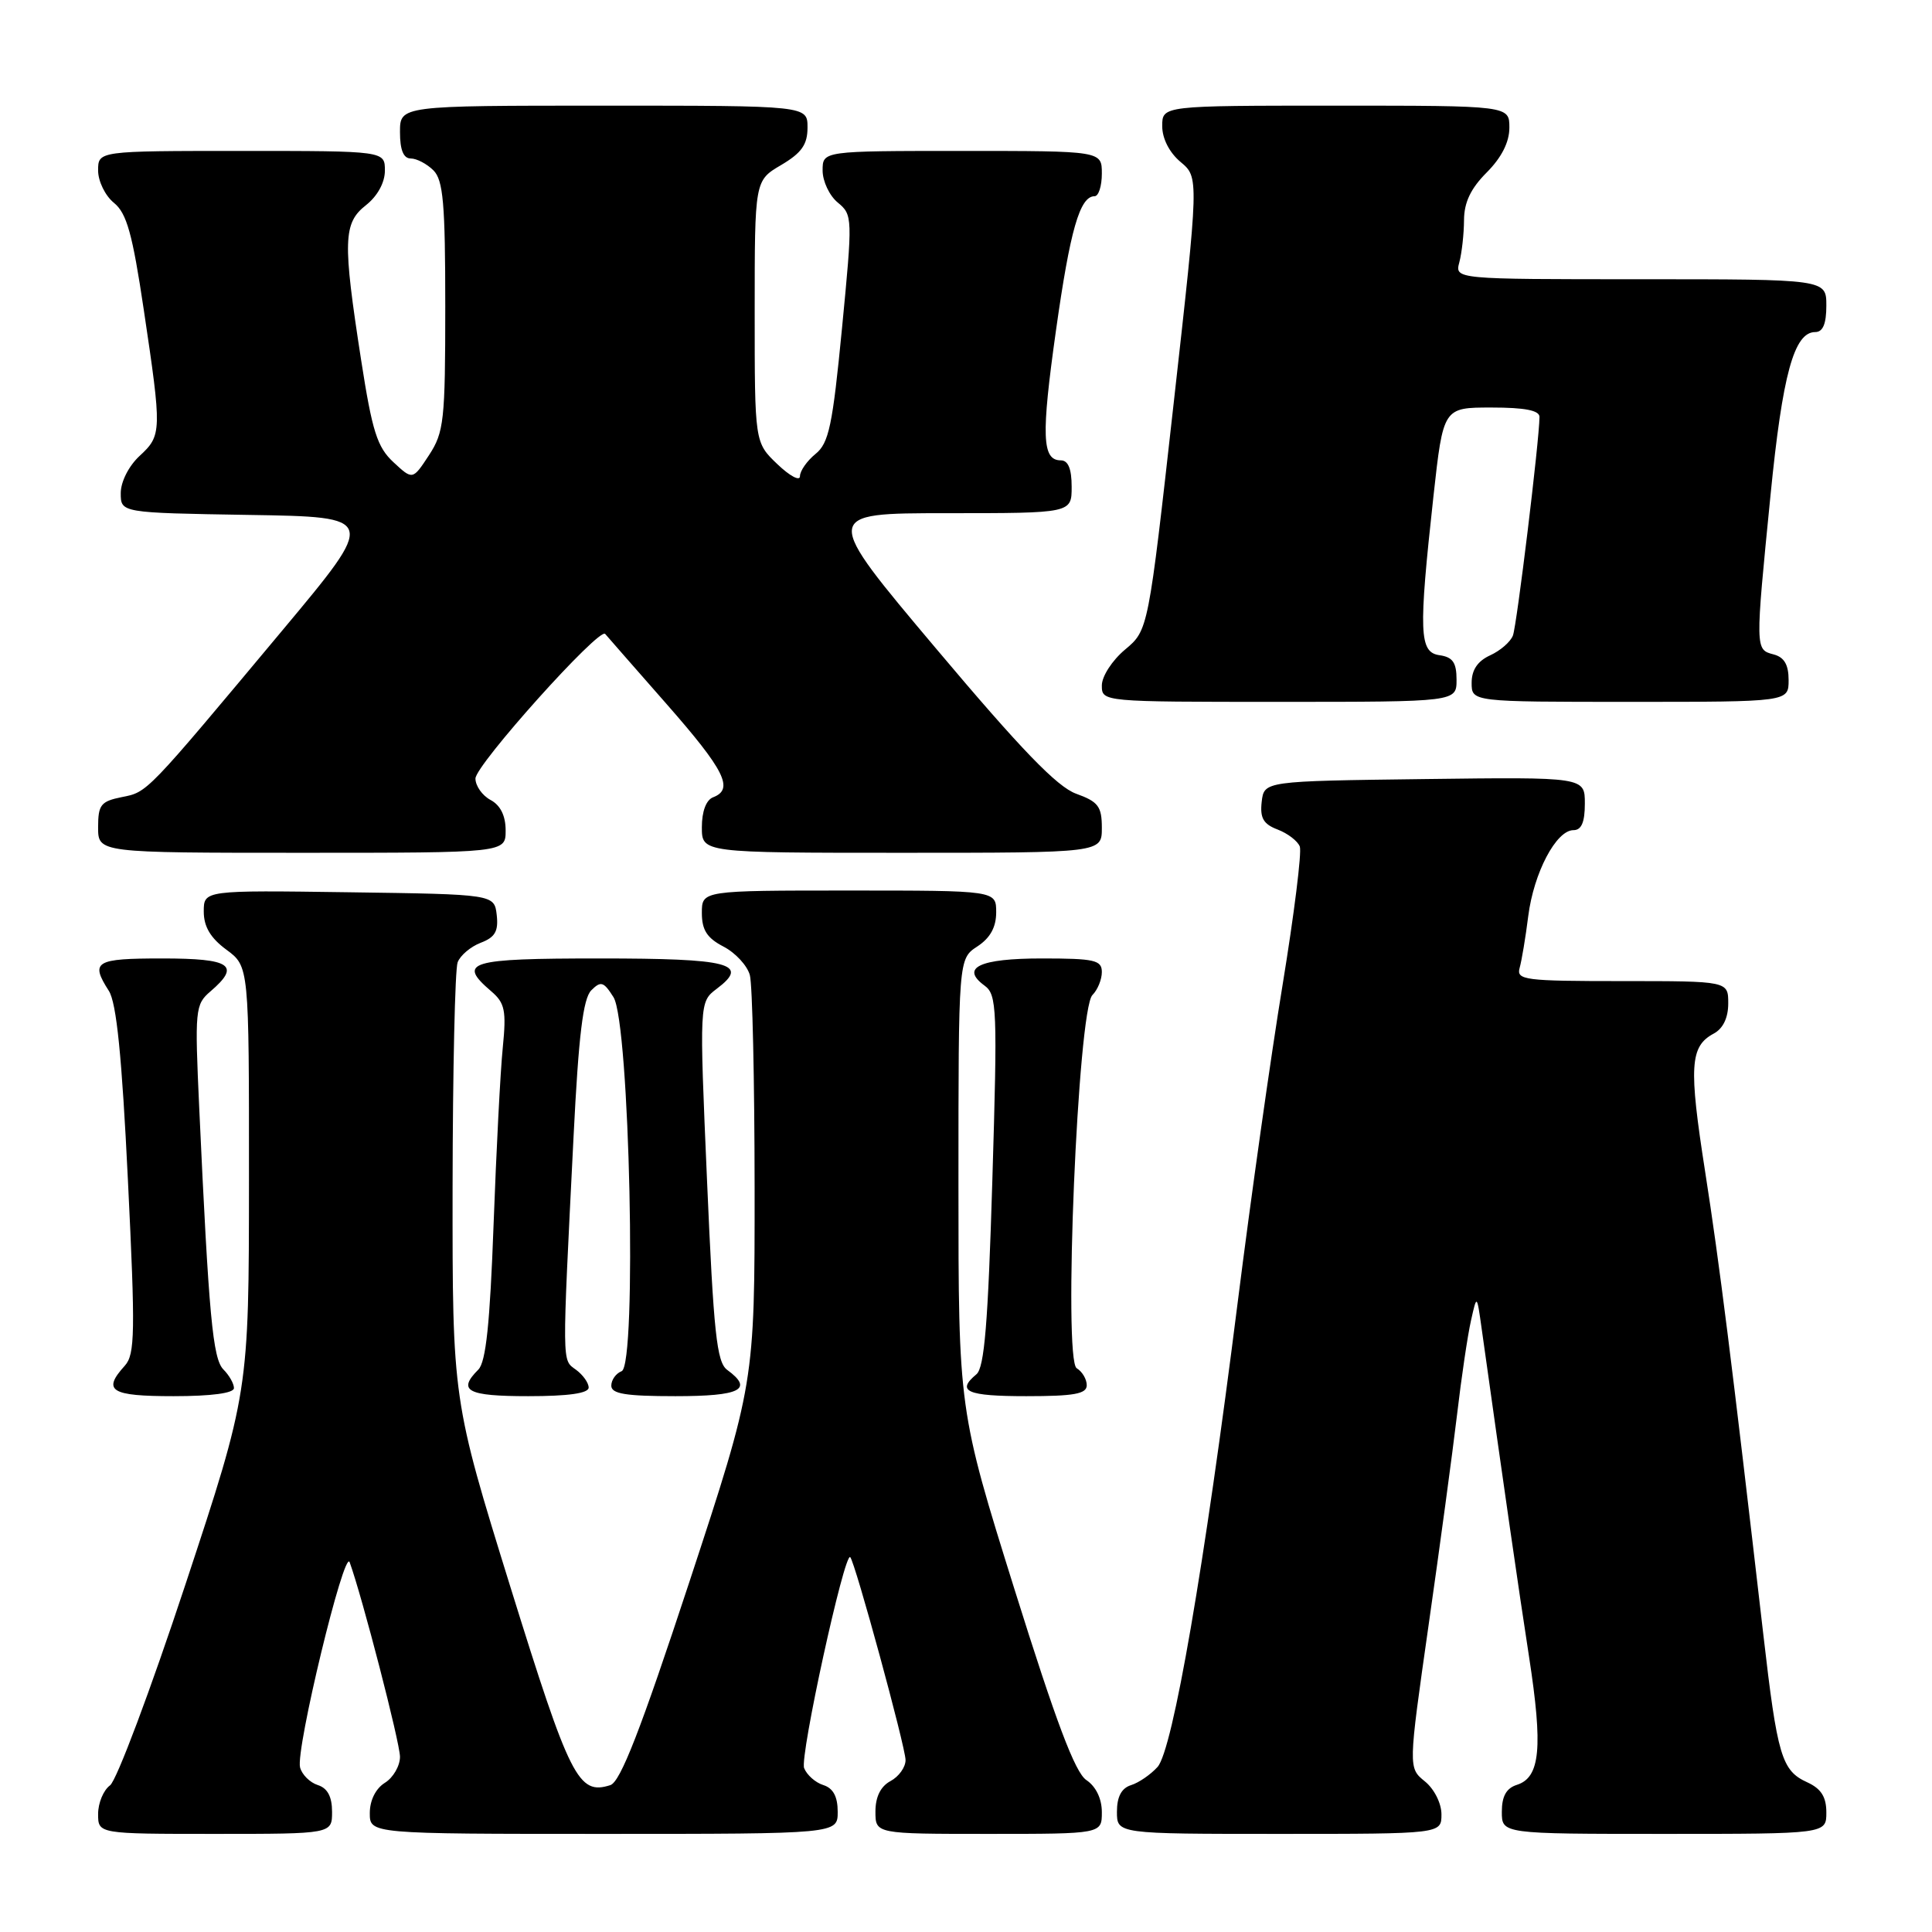 <?xml version="1.0" encoding="UTF-8" standalone="no"?>
<!DOCTYPE svg PUBLIC "-//W3C//DTD SVG 1.1//EN" "http://www.w3.org/Graphics/SVG/1.1/DTD/svg11.dtd" >
<svg xmlns="http://www.w3.org/2000/svg" xmlns:xlink="http://www.w3.org/1999/xlink" version="1.1" viewBox="0 0 256 256">
 <g >
 <path fill="currentColor"
d=" M 44.00 240.07 C 44.00 238.07 43.40 236.94 42.11 236.53 C 41.07 236.20 40.01 235.15 39.76 234.19 C 39.15 231.88 45.63 205.08 46.33 207.00 C 47.99 211.56 53.00 230.92 53.00 232.79 C 53.00 233.99 52.10 235.55 51.00 236.23 C 49.78 236.99 49.00 238.56 49.00 240.24 C 49.00 243.00 49.00 243.00 80.00 243.00 C 111.00 243.00 111.00 243.00 111.00 240.07 C 111.00 238.06 110.40 236.94 109.09 236.53 C 108.04 236.20 106.90 235.18 106.55 234.28 C 105.96 232.74 111.90 205.57 112.66 206.33 C 113.30 206.97 119.98 231.47 119.99 233.21 C 120.00 234.16 119.10 235.41 118.00 236.00 C 116.69 236.70 116.00 238.09 116.00 240.04 C 116.00 243.00 116.00 243.00 131.00 243.00 C 146.00 243.00 146.00 243.00 146.00 240.12 C 146.00 238.34 145.22 236.72 143.95 235.87 C 142.45 234.87 139.92 228.14 134.45 210.67 C 127.00 186.84 127.00 186.84 127.00 156.94 C 127.00 127.05 127.00 127.05 129.50 125.41 C 131.21 124.29 132.00 122.86 132.00 120.88 C 132.00 118.00 132.00 118.00 112.50 118.00 C 93.00 118.00 93.00 118.00 93.00 120.97 C 93.00 123.24 93.69 124.30 95.87 125.43 C 97.45 126.25 99.02 127.95 99.36 129.21 C 99.70 130.47 99.98 143.15 99.99 157.40 C 100.00 183.29 100.00 183.29 91.34 209.63 C 84.87 229.27 82.21 236.11 80.87 236.54 C 76.63 237.89 75.53 235.70 67.64 210.31 C 59.95 185.50 59.95 185.50 59.97 157.33 C 59.99 141.84 60.29 128.42 60.64 127.51 C 60.99 126.59 62.37 125.43 63.70 124.92 C 65.60 124.20 66.06 123.39 65.82 121.25 C 65.50 118.50 65.50 118.50 46.25 118.23 C 27.00 117.96 27.00 117.96 27.00 120.79 C 27.00 122.78 27.89 124.29 30.00 125.84 C 33.00 128.06 33.00 128.06 32.99 156.28 C 32.98 184.50 32.98 184.50 24.57 209.95 C 19.94 223.96 15.45 235.93 14.58 236.57 C 13.71 237.20 13.00 238.91 13.00 240.36 C 13.00 243.00 13.00 243.00 28.50 243.00 C 44.00 243.00 44.00 243.00 44.00 240.07 Z  M 191.00 240.41 C 191.00 238.95 190.04 237.04 188.80 236.04 C 186.60 234.25 186.60 234.25 189.29 215.38 C 190.78 204.99 192.47 192.45 193.06 187.50 C 193.64 182.55 194.47 176.93 194.91 175.00 C 195.69 171.50 195.69 171.50 196.32 176.00 C 199.31 197.31 201.16 210.15 202.61 219.55 C 204.46 231.56 204.09 235.52 201.00 236.50 C 199.60 236.94 199.00 238.01 199.00 240.07 C 199.00 243.00 199.00 243.00 220.50 243.00 C 242.00 243.00 242.00 243.00 242.00 240.16 C 242.00 238.10 241.31 237.01 239.48 236.17 C 236.07 234.62 235.51 232.73 233.64 216.50 C 229.43 180.06 227.85 167.51 225.94 155.25 C 223.76 141.31 223.92 138.65 227.07 136.96 C 228.31 136.30 229.00 134.87 229.00 132.96 C 229.00 130.00 229.00 130.00 214.93 130.00 C 202.01 130.00 200.91 129.86 201.36 128.25 C 201.63 127.29 202.15 124.20 202.50 121.39 C 203.23 115.65 206.20 110.00 208.49 110.00 C 209.55 110.00 210.00 108.96 210.00 106.48 C 210.00 102.96 210.00 102.96 188.75 103.23 C 167.50 103.50 167.50 103.50 167.18 106.25 C 166.94 108.39 167.40 109.20 169.30 109.92 C 170.63 110.43 171.95 111.44 172.23 112.17 C 172.51 112.90 171.48 121.15 169.95 130.50 C 168.41 139.85 165.74 158.75 164.01 172.50 C 159.60 207.54 155.40 231.90 153.38 234.13 C 152.48 235.13 150.90 236.22 149.87 236.54 C 148.60 236.94 148.00 238.08 148.00 240.07 C 148.00 243.00 148.00 243.00 169.50 243.00 C 191.00 243.00 191.00 243.00 191.00 240.41 Z  M 31.00 183.93 C 31.00 183.34 30.37 182.23 29.61 181.47 C 28.19 180.05 27.67 174.38 26.40 146.84 C 25.80 133.77 25.86 133.10 27.88 131.37 C 31.93 127.90 30.62 127.00 21.50 127.00 C 12.60 127.00 11.93 127.40 14.42 131.29 C 15.44 132.88 16.15 139.95 16.95 156.38 C 17.94 176.59 17.89 179.46 16.54 180.96 C 13.52 184.29 14.65 185.00 23.00 185.00 C 28.02 185.00 31.00 184.60 31.00 183.93 Z  M 78.00 183.86 C 78.00 183.23 77.24 182.17 76.31 181.49 C 74.45 180.12 74.46 181.33 76.00 150.59 C 76.67 137.19 77.26 132.31 78.35 131.22 C 79.62 129.95 79.99 130.07 81.29 132.13 C 83.44 135.54 84.42 180.90 82.37 181.69 C 81.62 181.98 81.00 182.84 81.00 183.61 C 81.00 184.69 82.90 185.00 89.50 185.00 C 98.12 185.00 99.89 184.10 96.36 181.52 C 94.97 180.51 94.56 176.64 93.69 156.54 C 92.66 132.77 92.66 132.77 94.97 131.02 C 99.39 127.69 96.74 127.00 79.44 127.00 C 62.07 127.00 60.55 127.46 65.09 131.35 C 66.90 132.90 67.11 133.89 66.62 138.82 C 66.30 141.94 65.76 152.51 65.40 162.30 C 64.92 175.38 64.39 180.47 63.38 181.48 C 60.57 184.29 61.91 185.00 70.00 185.00 C 75.32 185.00 78.00 184.62 78.00 183.86 Z  M 144.00 183.55 C 144.00 182.75 143.40 181.74 142.67 181.30 C 140.86 180.22 142.82 133.78 144.75 131.85 C 145.44 131.16 146.00 129.79 146.00 128.80 C 146.00 127.22 145.04 127.00 138.06 127.00 C 129.79 127.00 127.21 128.22 130.46 130.60 C 132.10 131.80 132.18 133.63 131.49 156.42 C 130.92 175.35 130.44 181.22 129.38 182.10 C 126.66 184.36 128.12 185.00 136.00 185.00 C 142.32 185.00 144.00 184.70 144.00 183.55 Z  M 67.00 110.04 C 67.00 108.09 66.31 106.70 65.00 106.00 C 63.90 105.41 63.00 104.13 63.00 103.16 C 63.00 101.37 79.42 83.07 80.19 84.00 C 80.42 84.28 84.07 88.44 88.30 93.26 C 96.03 102.06 97.29 104.57 94.50 105.64 C 93.57 105.99 93.00 107.51 93.00 109.61 C 93.00 113.00 93.00 113.00 119.50 113.00 C 146.00 113.00 146.00 113.00 146.00 109.70 C 146.00 106.86 145.53 106.23 142.59 105.17 C 140.07 104.26 135.29 99.31 124.06 85.97 C 108.92 68.00 108.92 68.00 125.46 68.00 C 142.00 68.00 142.00 68.00 142.00 64.50 C 142.00 62.13 141.54 61.00 140.57 61.00 C 138.07 61.00 137.95 57.79 139.92 43.80 C 141.80 30.47 143.08 26.00 145.04 26.00 C 145.57 26.00 146.00 24.65 146.00 23.00 C 146.00 20.00 146.00 20.00 127.50 20.00 C 109.00 20.00 109.00 20.00 109.00 22.59 C 109.00 24.01 109.90 25.93 111.01 26.84 C 112.98 28.47 112.99 28.79 111.57 43.49 C 110.32 56.40 109.83 58.72 108.06 60.15 C 106.93 61.07 106.00 62.40 106.00 63.10 C 106.00 63.80 104.65 63.08 103.00 61.50 C 100.00 58.63 100.00 58.63 100.00 41.28 C 100.00 23.93 100.00 23.93 103.50 21.87 C 106.22 20.26 107.00 19.16 107.00 16.90 C 107.00 14.00 107.00 14.00 80.00 14.00 C 53.00 14.00 53.00 14.00 53.00 17.50 C 53.00 19.87 53.46 21.00 54.43 21.00 C 55.21 21.00 56.56 21.71 57.43 22.57 C 58.73 23.87 59.00 26.97 59.00 40.59 C 59.00 55.75 58.83 57.28 56.84 60.32 C 54.68 63.61 54.68 63.61 52.14 61.25 C 49.98 59.25 49.32 57.17 47.85 47.70 C 45.40 31.89 45.47 29.56 48.50 27.18 C 50.02 25.98 51.00 24.19 51.00 22.61 C 51.00 20.00 51.00 20.00 32.00 20.00 C 13.00 20.00 13.00 20.00 13.00 22.59 C 13.00 24.01 13.94 25.94 15.10 26.88 C 16.79 28.25 17.55 30.97 19.05 41.04 C 21.46 57.20 21.45 57.68 18.50 60.41 C 17.06 61.74 16.00 63.84 16.00 65.34 C 16.00 67.95 16.00 67.95 32.98 68.23 C 49.97 68.50 49.97 68.50 37.44 83.50 C 19.24 105.28 19.57 104.94 16.14 105.62 C 13.36 106.18 13.00 106.64 13.00 109.62 C 13.00 113.00 13.00 113.00 40.00 113.00 C 67.00 113.00 67.00 113.00 67.00 110.04 Z  M 193.00 90.07 C 193.00 87.79 192.50 87.07 190.75 86.82 C 188.05 86.44 187.95 83.88 189.94 65.75 C 191.24 54.00 191.24 54.00 197.62 54.00 C 202.06 54.00 204.00 54.38 203.99 55.25 C 203.97 58.37 200.99 82.86 200.47 84.21 C 200.15 85.05 198.79 86.23 197.44 86.84 C 195.79 87.60 195.00 88.77 195.00 90.48 C 195.00 93.00 195.00 93.00 216.00 93.00 C 237.00 93.00 237.00 93.00 237.00 90.12 C 237.00 88.07 236.42 87.08 235.00 86.71 C 232.57 86.07 232.57 86.09 234.60 65.64 C 236.19 49.60 237.72 44.00 240.53 44.00 C 241.54 44.00 242.00 42.92 242.00 40.50 C 242.00 37.00 242.00 37.00 217.38 37.00 C 192.77 37.00 192.77 37.00 193.37 34.75 C 193.70 33.51 193.98 31.00 193.99 29.17 C 194.00 26.82 194.88 24.97 197.00 22.85 C 198.96 20.88 200.00 18.84 200.00 16.92 C 200.00 14.00 200.00 14.00 177.00 14.00 C 154.00 14.00 154.00 14.00 154.00 16.71 C 154.00 18.36 154.95 20.22 156.43 21.46 C 158.87 23.50 158.87 23.50 155.51 53.50 C 152.15 83.50 152.15 83.50 149.08 86.07 C 147.37 87.50 146.00 89.62 146.00 90.82 C 146.00 93.00 146.03 93.00 169.50 93.00 C 193.00 93.00 193.00 93.00 193.00 90.07 Z "/>
</g>
</svg>